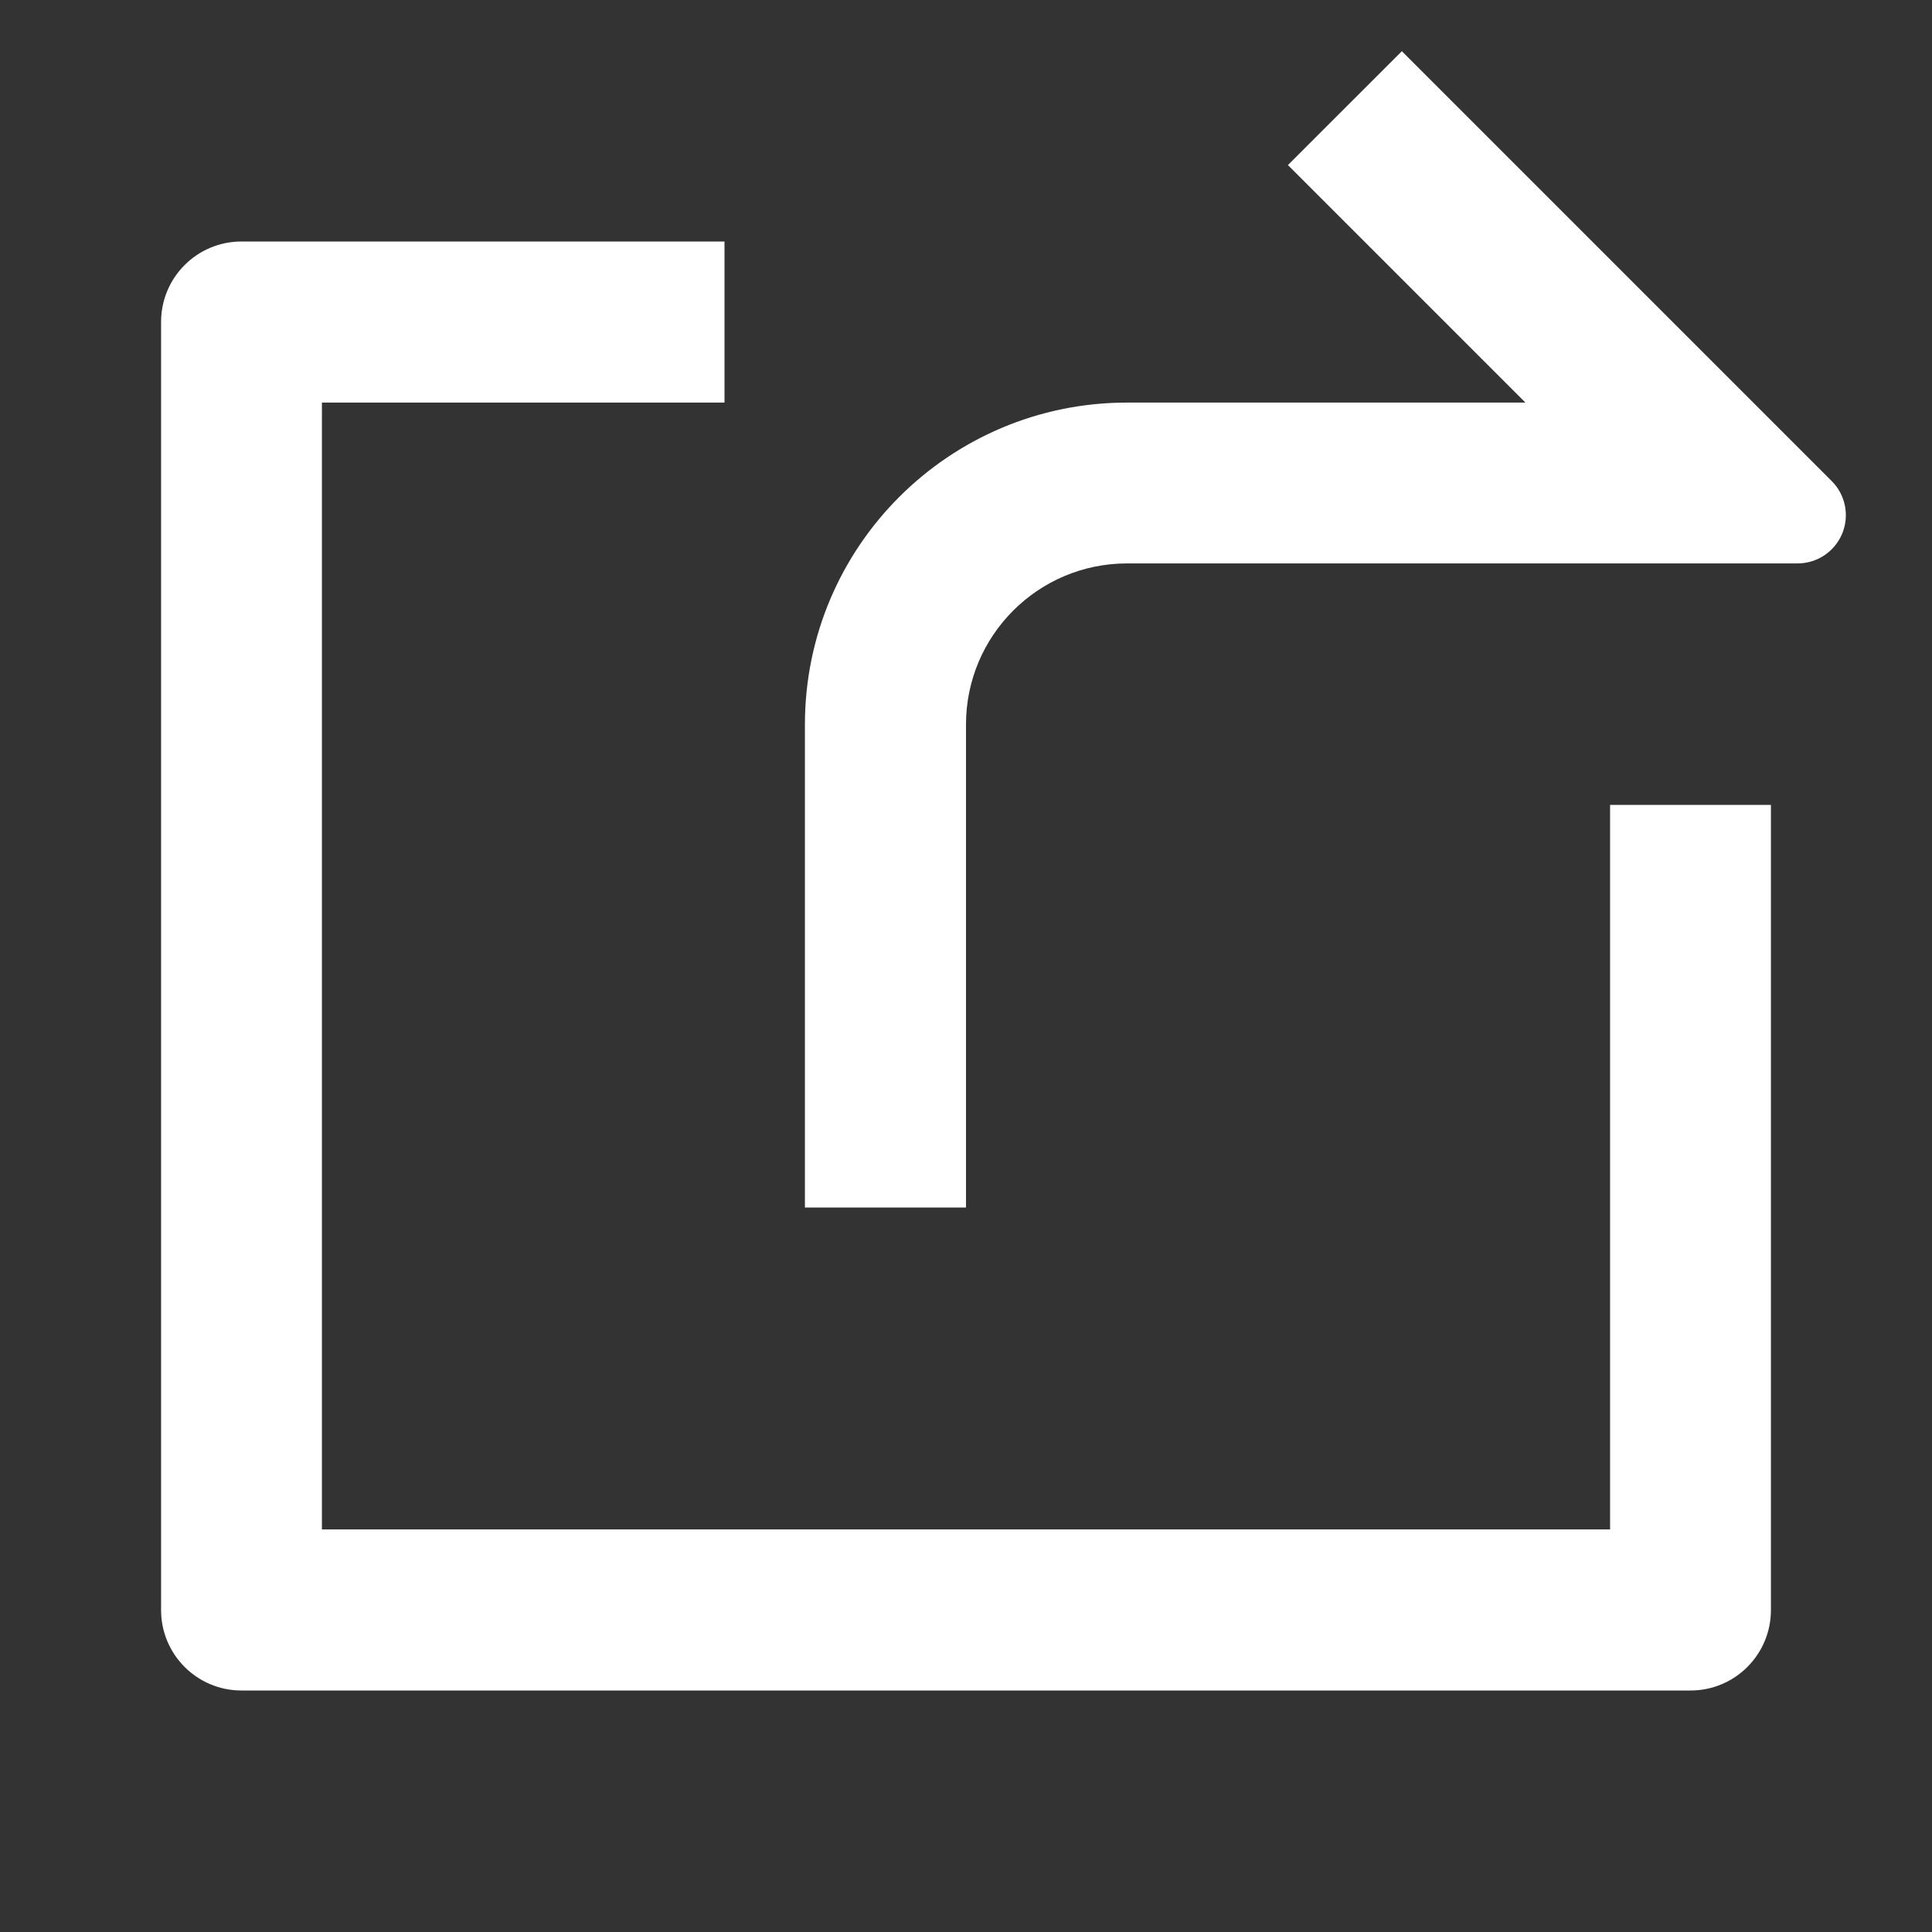<?xml version="1.0" encoding="UTF-8"?>
<svg xmlns="http://www.w3.org/2000/svg" xmlns:xlink="http://www.w3.org/1999/xlink" width="32" height="32" viewBox="0 0 32 32" version="1.1">
<rect x="0" y="0" width="32" height="32" fill="#333333" stroke="none"/>
<g id="surface1">
<path style=" stroke:none;fill-rule:nonzero;fill:rgb(100%,100%,100%);fill-opacity:1;" d="M 12 4 L 12 6.668 L 5.332 6.668 L 5.332 25.332 L 26.668 25.332 L 26.668 13.332 L 29.332 13.332 L 29.332 26.668 C 29.332 27.402 28.738 28 28 28 L 4 28 C 3.262 28 2.668 27.402 2.668 26.668 L 2.668 5.332 C 2.668 4.598 3.262 4 4 4 Z M 25.266 6.668 L 21.332 2.734 L 23.219 0.848 L 30.34 7.969 C 30.566 8.195 30.637 8.539 30.512 8.84 C 30.387 9.137 30.098 9.332 29.773 9.332 L 18.668 9.332 C 17.195 9.332 16 10.527 16 12 L 16 20 L 13.332 20 L 13.332 12 C 13.332 9.055 15.723 6.668 18.668 6.668 Z M 25.266 6.668 "/>
</g>
</svg>
